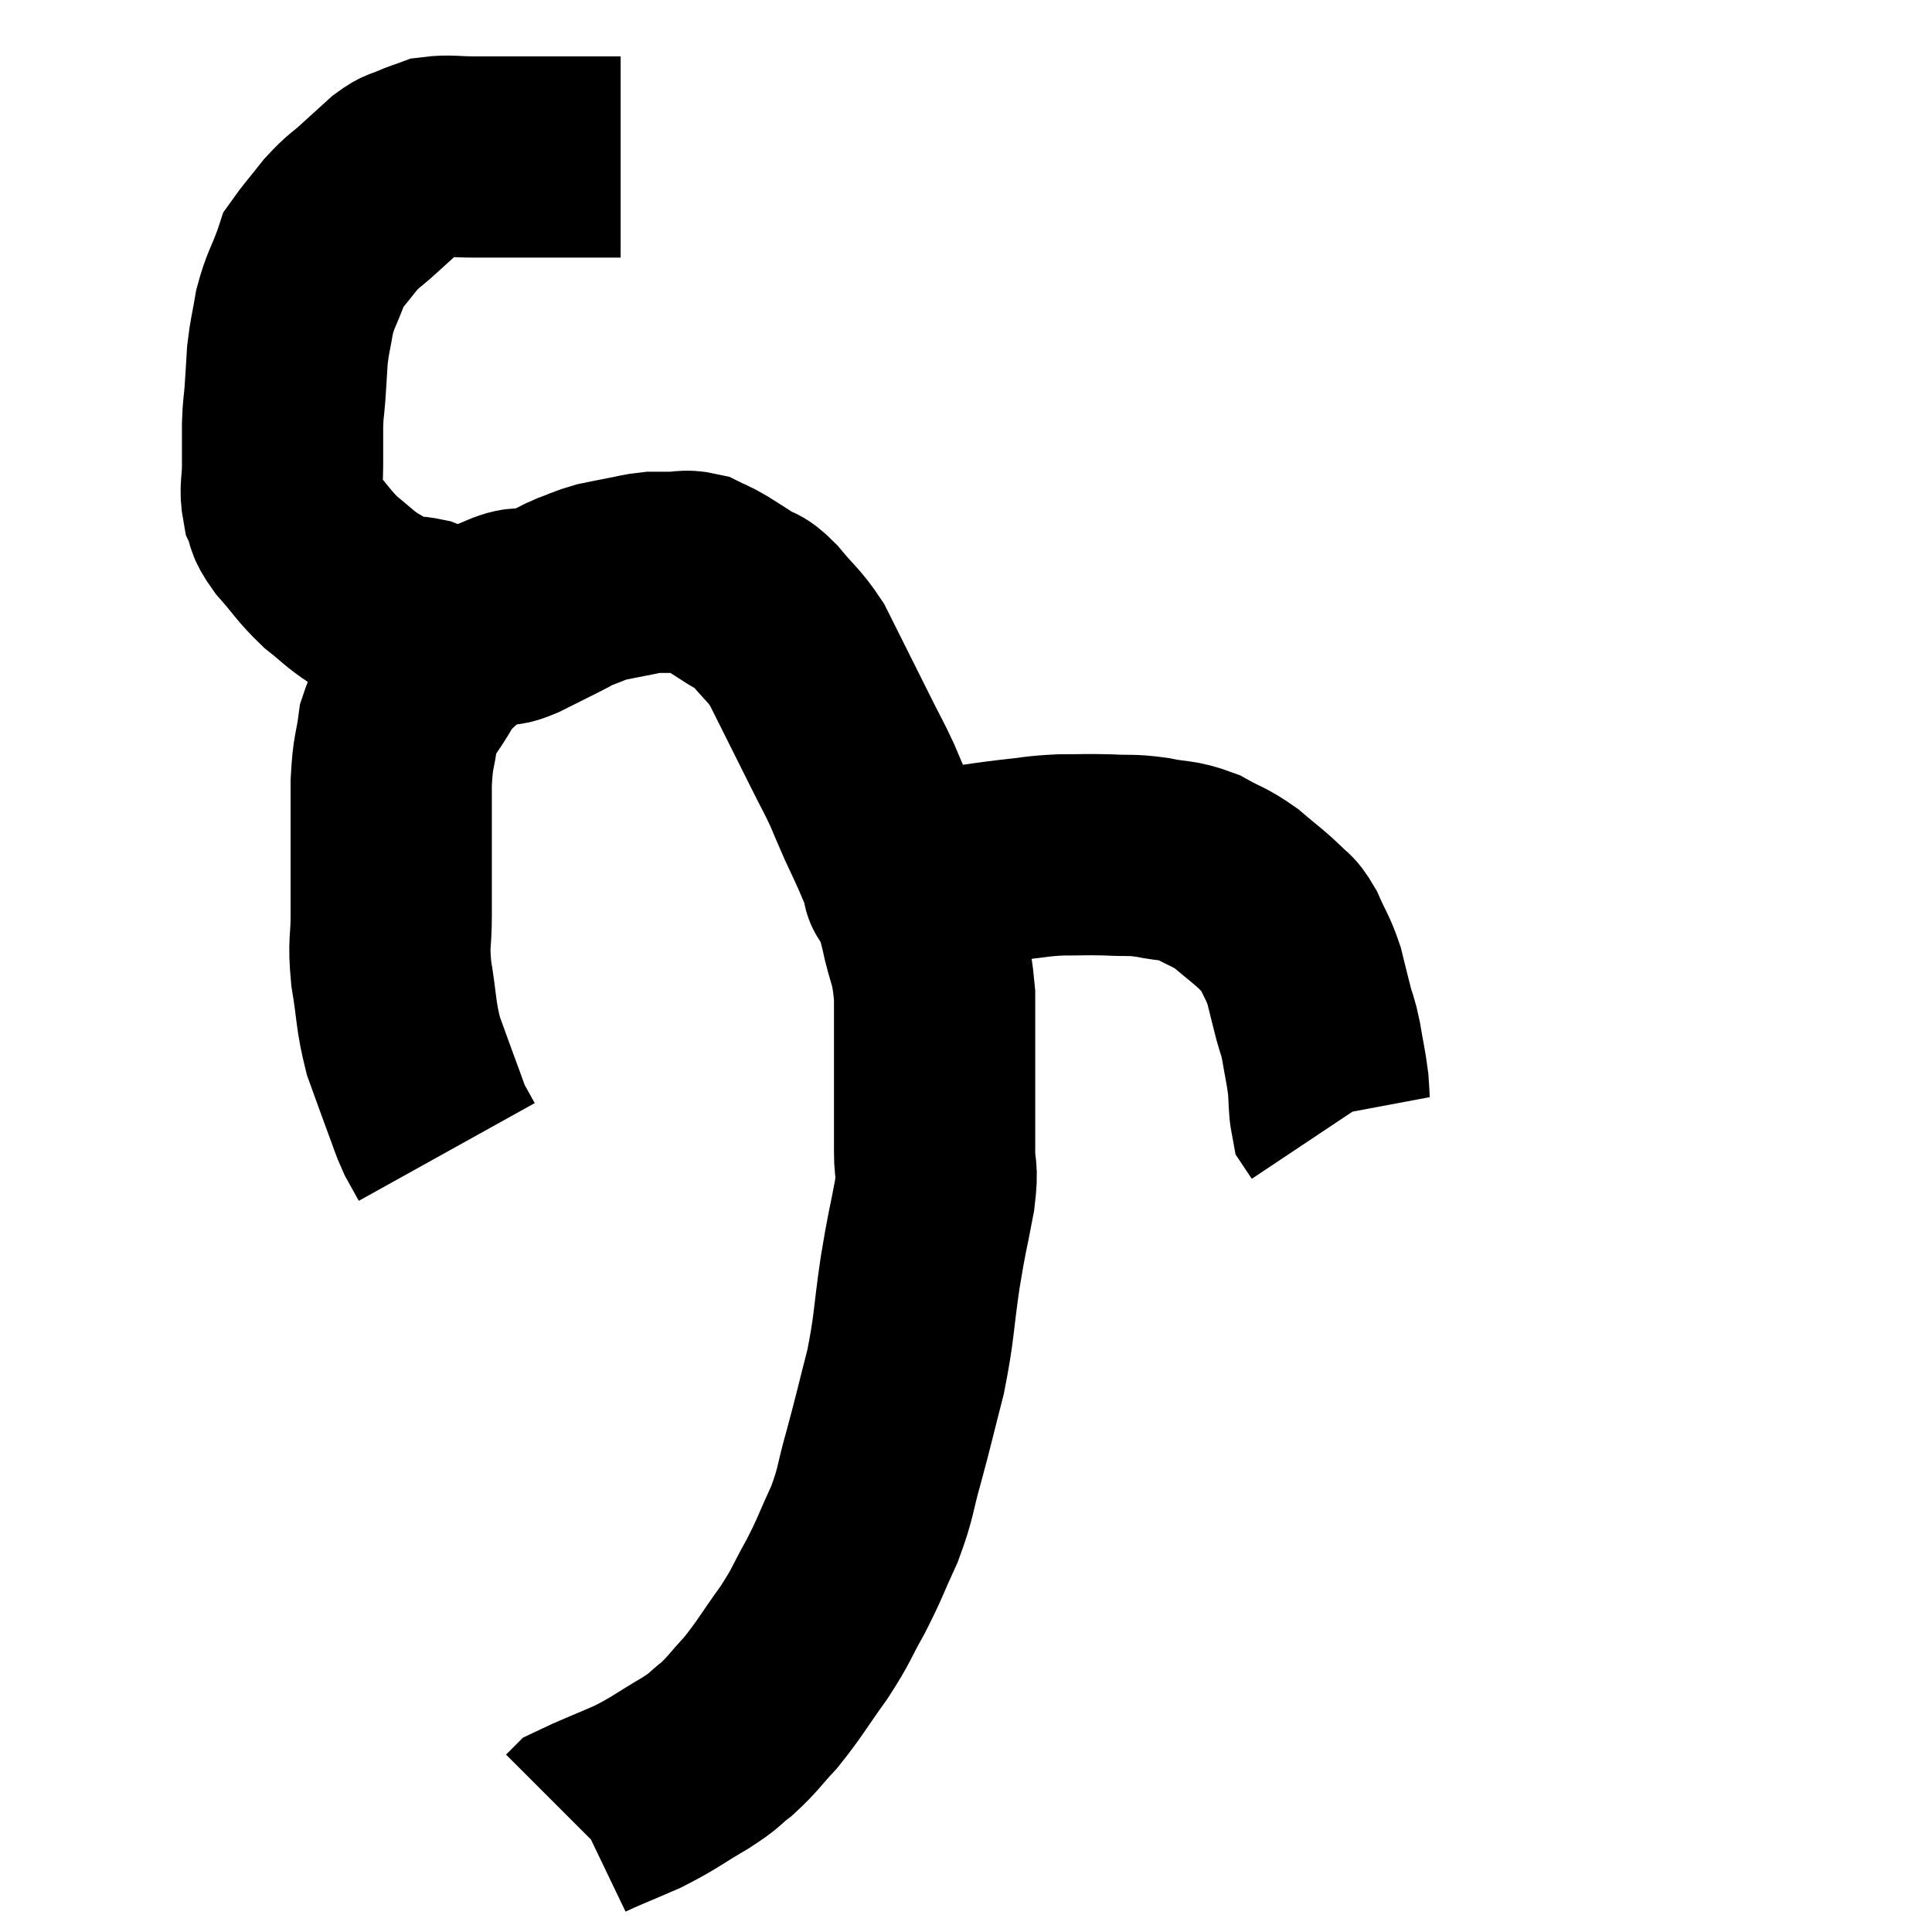 <svg width="48" height="48" viewBox="0 0 48 48" xmlns="http://www.w3.org/2000/svg"><path d="M 15.42 3.9 C 15.06 3.9, 15.075 3.9, 14.7 3.9 C 14.31 3.9, 14.385 3.9, 13.92 3.9 C 13.38 3.9, 13.38 3.9, 12.84 3.9 C 12.3 3.9, 12.27 3.9, 11.76 3.9 C 11.28 3.9, 11.16 3.855, 10.8 3.9 C 10.56 3.99, 10.56 3.975, 10.32 4.08 C 10.08 4.2, 10.125 4.11, 9.84 4.32 C 9.51 4.62, 9.525 4.605, 9.18 4.92 C 8.82 5.25, 8.805 5.205, 8.46 5.58 C 8.13 6, 7.98 6.165, 7.8 6.42 C 7.77 6.51, 7.86 6.27, 7.74 6.6 C 7.53 7.17, 7.47 7.185, 7.32 7.74 C 7.23 8.28, 7.2 8.31, 7.14 8.82 C 7.11 9.3, 7.11 9.345, 7.08 9.78 C 7.05 10.17, 7.035 10.11, 7.02 10.56 C 7.02 11.07, 7.02 11.085, 7.02 11.58 C 7.02 12.06, 6.945 12.135, 7.02 12.54 C 7.17 12.87, 7.02 12.78, 7.32 13.2 C 7.77 13.71, 7.785 13.8, 8.22 14.22 C 8.64 14.55, 8.655 14.61, 9.06 14.88 C 9.45 15.09, 9.48 15.18, 9.84 15.3 C 10.17 15.33, 10.215 15.3, 10.5 15.36 C 10.74 15.45, 10.785 15.495, 10.98 15.54 C 11.13 15.54, 11.055 15.54, 11.28 15.54 C 11.58 15.54, 11.61 15.54, 11.88 15.54 C 12.12 15.54, 12.12 15.57, 12.36 15.54 C 12.6 15.48, 12.48 15.57, 12.84 15.42 C 13.32 15.18, 13.44 15.12, 13.8 14.94 C 14.04 14.82, 13.995 14.82, 14.28 14.7 C 14.61 14.58, 14.625 14.55, 14.94 14.46 C 15.24 14.4, 15.225 14.4, 15.54 14.34 C 15.87 14.28, 15.915 14.25, 16.2 14.22 C 16.44 14.22, 16.41 14.22, 16.68 14.22 C 16.98 14.22, 17.01 14.16, 17.28 14.22 C 17.52 14.34, 17.475 14.295, 17.76 14.46 C 18.09 14.67, 18.12 14.685, 18.42 14.88 C 18.69 15.06, 18.615 14.895, 18.96 15.24 C 19.38 15.75, 19.47 15.765, 19.8 16.26 C 20.04 16.74, 19.995 16.65, 20.28 17.22 C 20.61 17.88, 20.655 17.97, 20.94 18.54 C 21.18 19.02, 21.21 19.05, 21.42 19.5 C 21.6 19.92, 21.6 19.935, 21.78 20.34 C 21.96 20.73, 21.96 20.715, 22.14 21.12 C 22.32 21.54, 22.41 21.75, 22.5 21.96 C 22.5 21.96, 22.5 21.96, 22.5 21.96 C 22.5 21.96, 22.5 21.96, 22.5 21.96 C 22.5 21.96, 22.5 21.96, 22.5 21.96 C 22.5 21.96, 22.5 21.96, 22.5 21.96 C 22.5 21.96, 22.5 21.96, 22.5 21.96 C 22.5 21.96, 22.365 21.99, 22.5 21.96 C 22.77 21.9, 22.71 21.945, 23.04 21.84 C 23.43 21.69, 23.295 21.66, 23.82 21.54 C 24.48 21.45, 24.51 21.435, 25.14 21.36 C 25.74 21.3, 25.74 21.27, 26.34 21.24 C 26.94 21.24, 26.97 21.225, 27.54 21.24 C 28.08 21.27, 28.065 21.225, 28.62 21.3 C 29.19 21.42, 29.235 21.345, 29.76 21.54 C 30.24 21.81, 30.27 21.765, 30.72 22.08 C 31.14 22.44, 31.245 22.5, 31.56 22.8 C 31.77 23.04, 31.77 22.92, 31.98 23.28 C 32.19 23.76, 32.235 23.76, 32.4 24.24 C 32.52 24.72, 32.535 24.795, 32.64 25.2 C 32.73 25.53, 32.73 25.425, 32.82 25.86 C 32.91 26.4, 32.94 26.475, 33 26.94 C 33.03 27.33, 33.015 27.48, 33.06 27.72 C 33.12 27.81, 33.15 27.855, 33.18 27.9 C 33.18 27.9, 33.18 27.9, 33.18 27.9 L 33.18 27.9" fill="none" stroke="black" stroke-width="5"></path><path d="M 13.32 15.18 C 12.93 15.21, 13.065 15.015, 12.54 15.24 C 11.88 15.66, 11.7 15.705, 11.22 16.08 C 10.92 16.41, 10.95 16.245, 10.62 16.74 C 10.26 17.4, 10.125 17.385, 9.9 18.06 C 9.81 18.75, 9.765 18.6, 9.72 19.44 C 9.72 20.43, 9.72 20.595, 9.72 21.42 C 9.72 22.08, 9.72 22.05, 9.72 22.74 C 9.72 23.46, 9.645 23.37, 9.72 24.18 C 9.87 25.08, 9.825 25.2, 10.02 25.98 C 10.26 26.64, 10.305 26.775, 10.5 27.3 C 10.65 27.69, 10.65 27.75, 10.8 28.08 C 10.95 28.35, 11.025 28.485, 11.1 28.62 L 11.1 28.62" fill="none" stroke="black" stroke-width="5"></path><path d="M 22.2 21.84 C 22.38 21.93, 22.395 21.735, 22.56 22.02 C 22.71 22.5, 22.695 22.305, 22.86 22.98 C 23.04 23.85, 23.13 23.73, 23.22 24.72 C 23.22 25.83, 23.22 25.965, 23.22 26.94 C 23.22 27.78, 23.22 27.93, 23.22 28.62 C 23.22 29.16, 23.31 28.95, 23.22 29.7 C 23.04 30.66, 23.04 30.525, 22.86 31.62 C 22.68 32.85, 22.725 32.94, 22.5 34.08 C 22.23 35.13, 22.215 35.235, 21.96 36.18 C 21.72 37.02, 21.78 37.05, 21.48 37.86 C 21.12 38.64, 21.135 38.685, 20.76 39.42 C 20.37 40.11, 20.445 40.08, 19.98 40.8 C 19.44 41.55, 19.38 41.7, 18.9 42.3 C 18.48 42.75, 18.465 42.825, 18.06 43.2 C 17.67 43.5, 17.835 43.44, 17.28 43.8 C 16.56 44.22, 16.545 44.28, 15.84 44.64 C 15.15 44.94, 14.835 45.06, 14.46 45.24 C 14.4 45.3, 14.37 45.33, 14.34 45.36 C 14.34 45.36, 14.34 45.36, 14.34 45.36 C 14.34 45.36, 14.34 45.36, 14.34 45.36 C 14.34 45.36, 14.34 45.36, 14.34 45.36 L 14.34 45.36" fill="none" stroke="black" stroke-width="5"></path></svg>